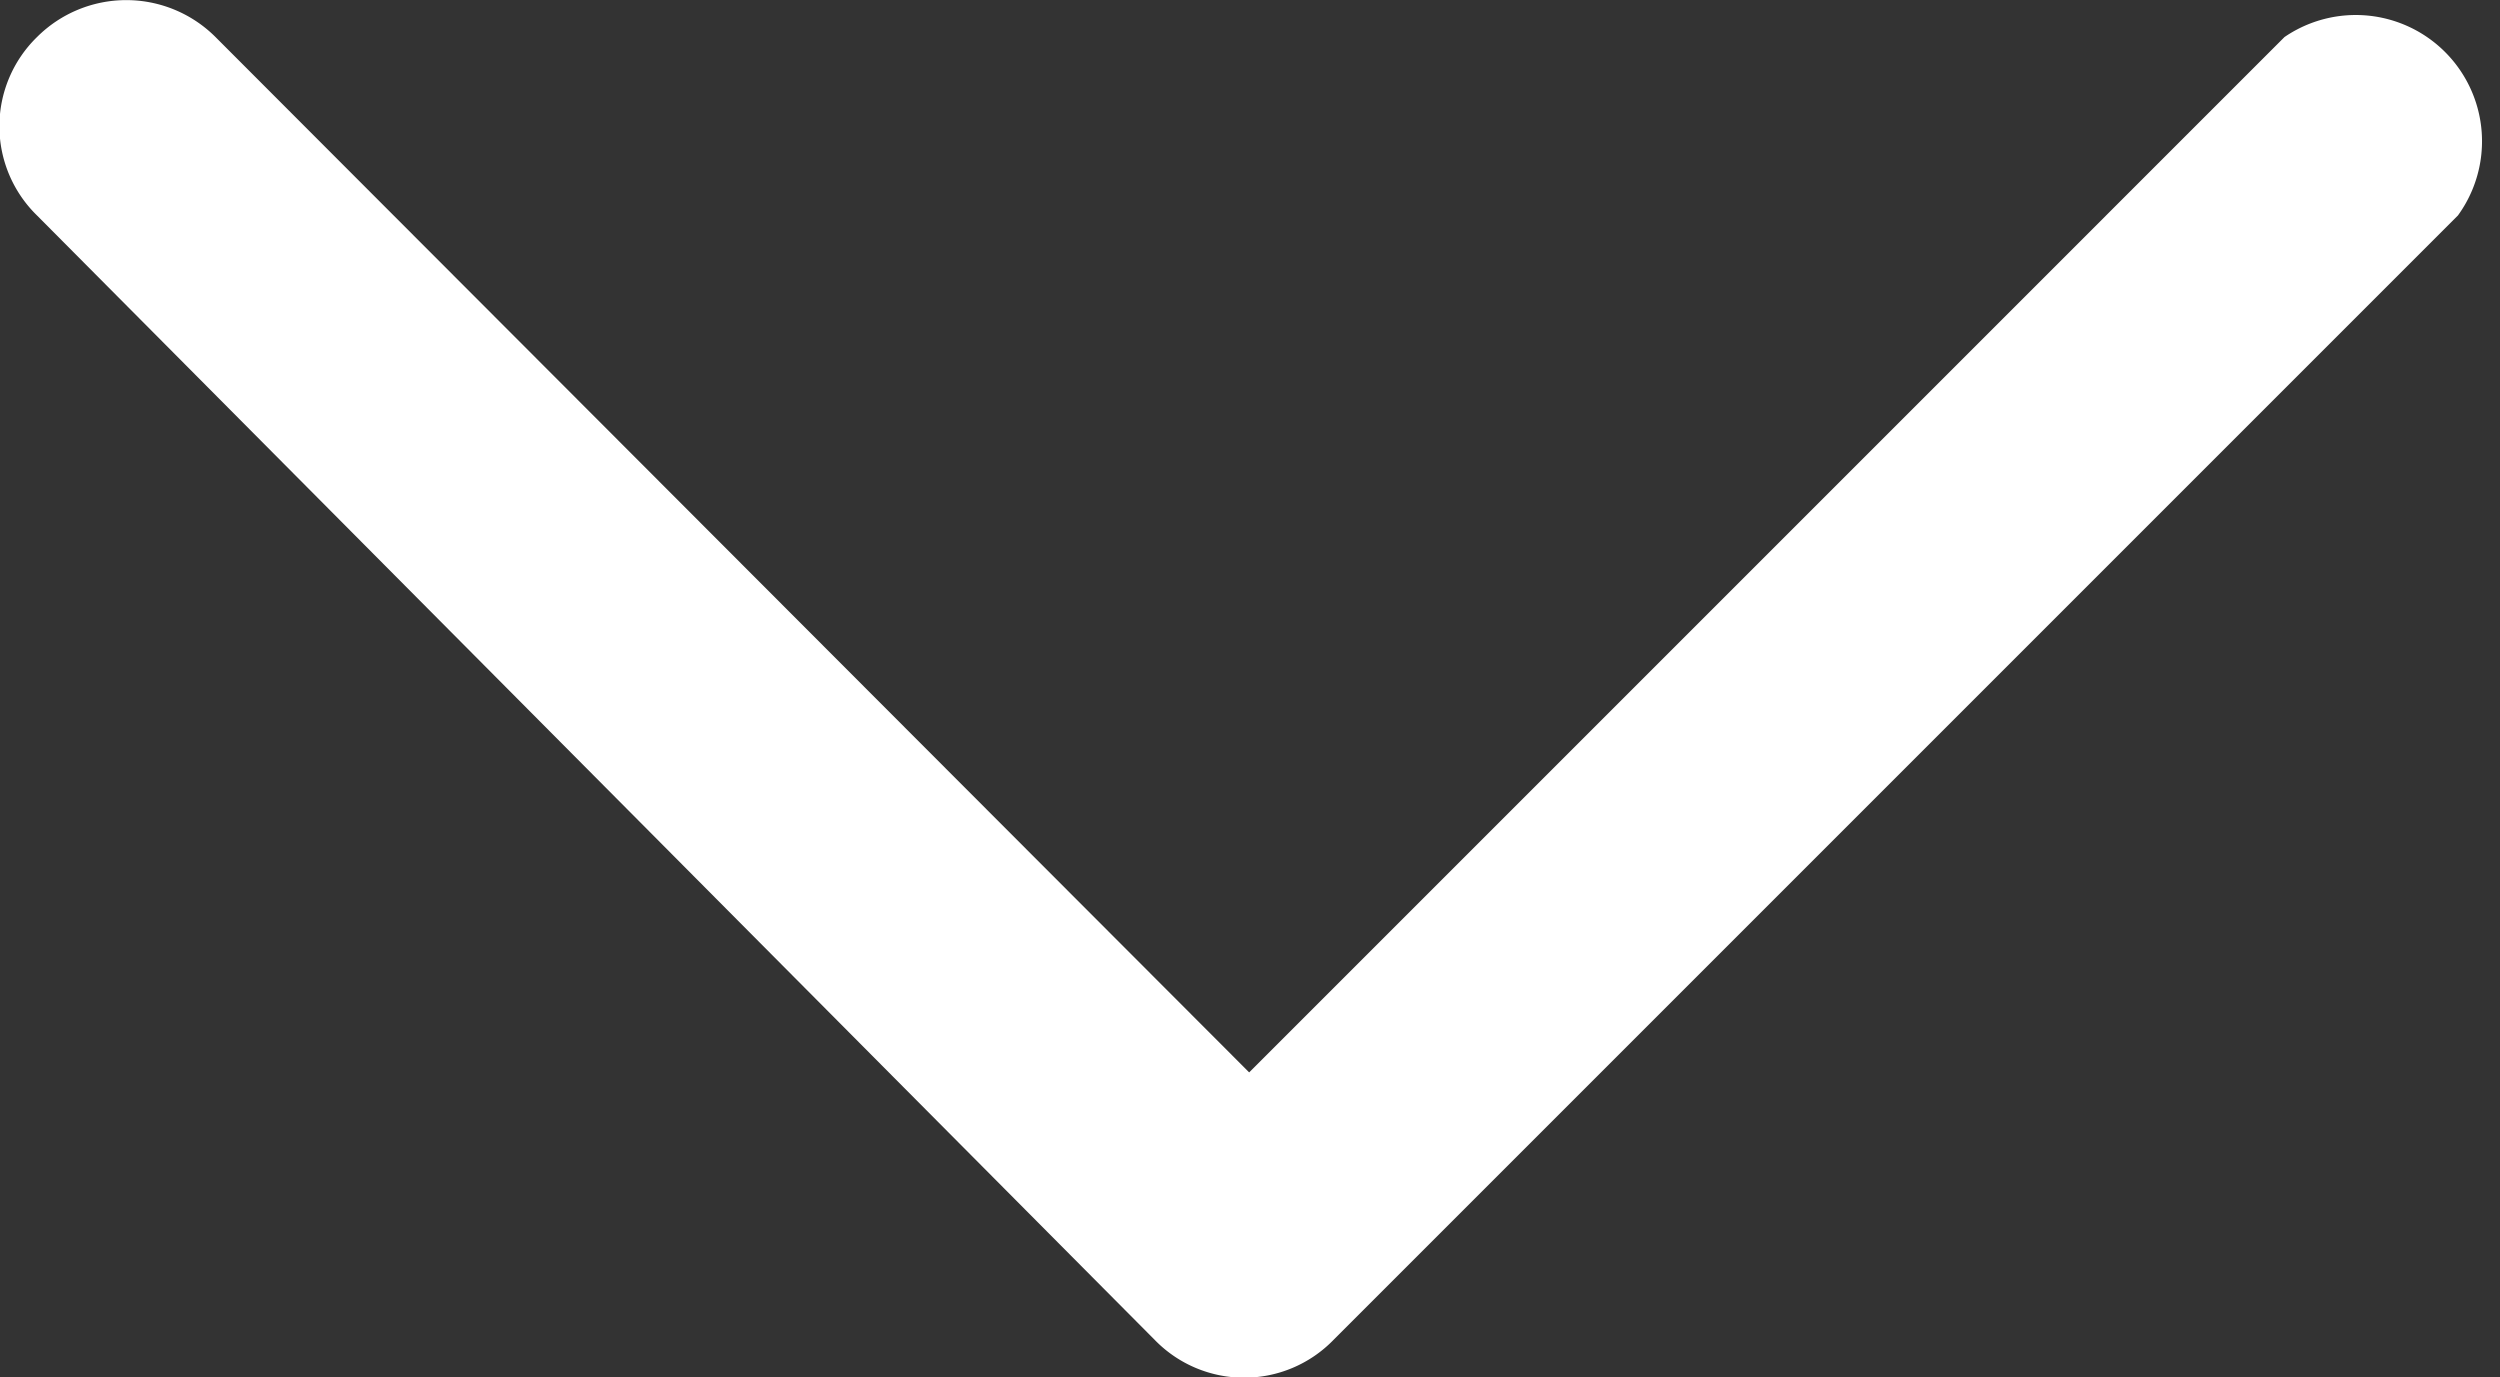 <svg id="Layer_1" data-name="Layer 1" xmlns="http://www.w3.org/2000/svg" width="14.85" height="8.18" viewBox="0 0 14.85 8.18">
  <rect x="0" y="0" width="14.85" height="8.18" fill="#333333" stroke="none"/>
  <title>arrow-sub-nav</title>
  <path id="Expand_More" data-name="Expand More" d="M13.71.35,7.56,6.5,1.42.35A.75.75,0,0,0,.36.35a.74.74,0,0,0,0,1.06L7,8.09H7a.74.74,0,0,0,1.06,0l6.68-6.68A.75.75,0,0,0,13.71.35Z" transform="translate(-0.14 -0.13)" fill="#ffffff"/>
</svg>
